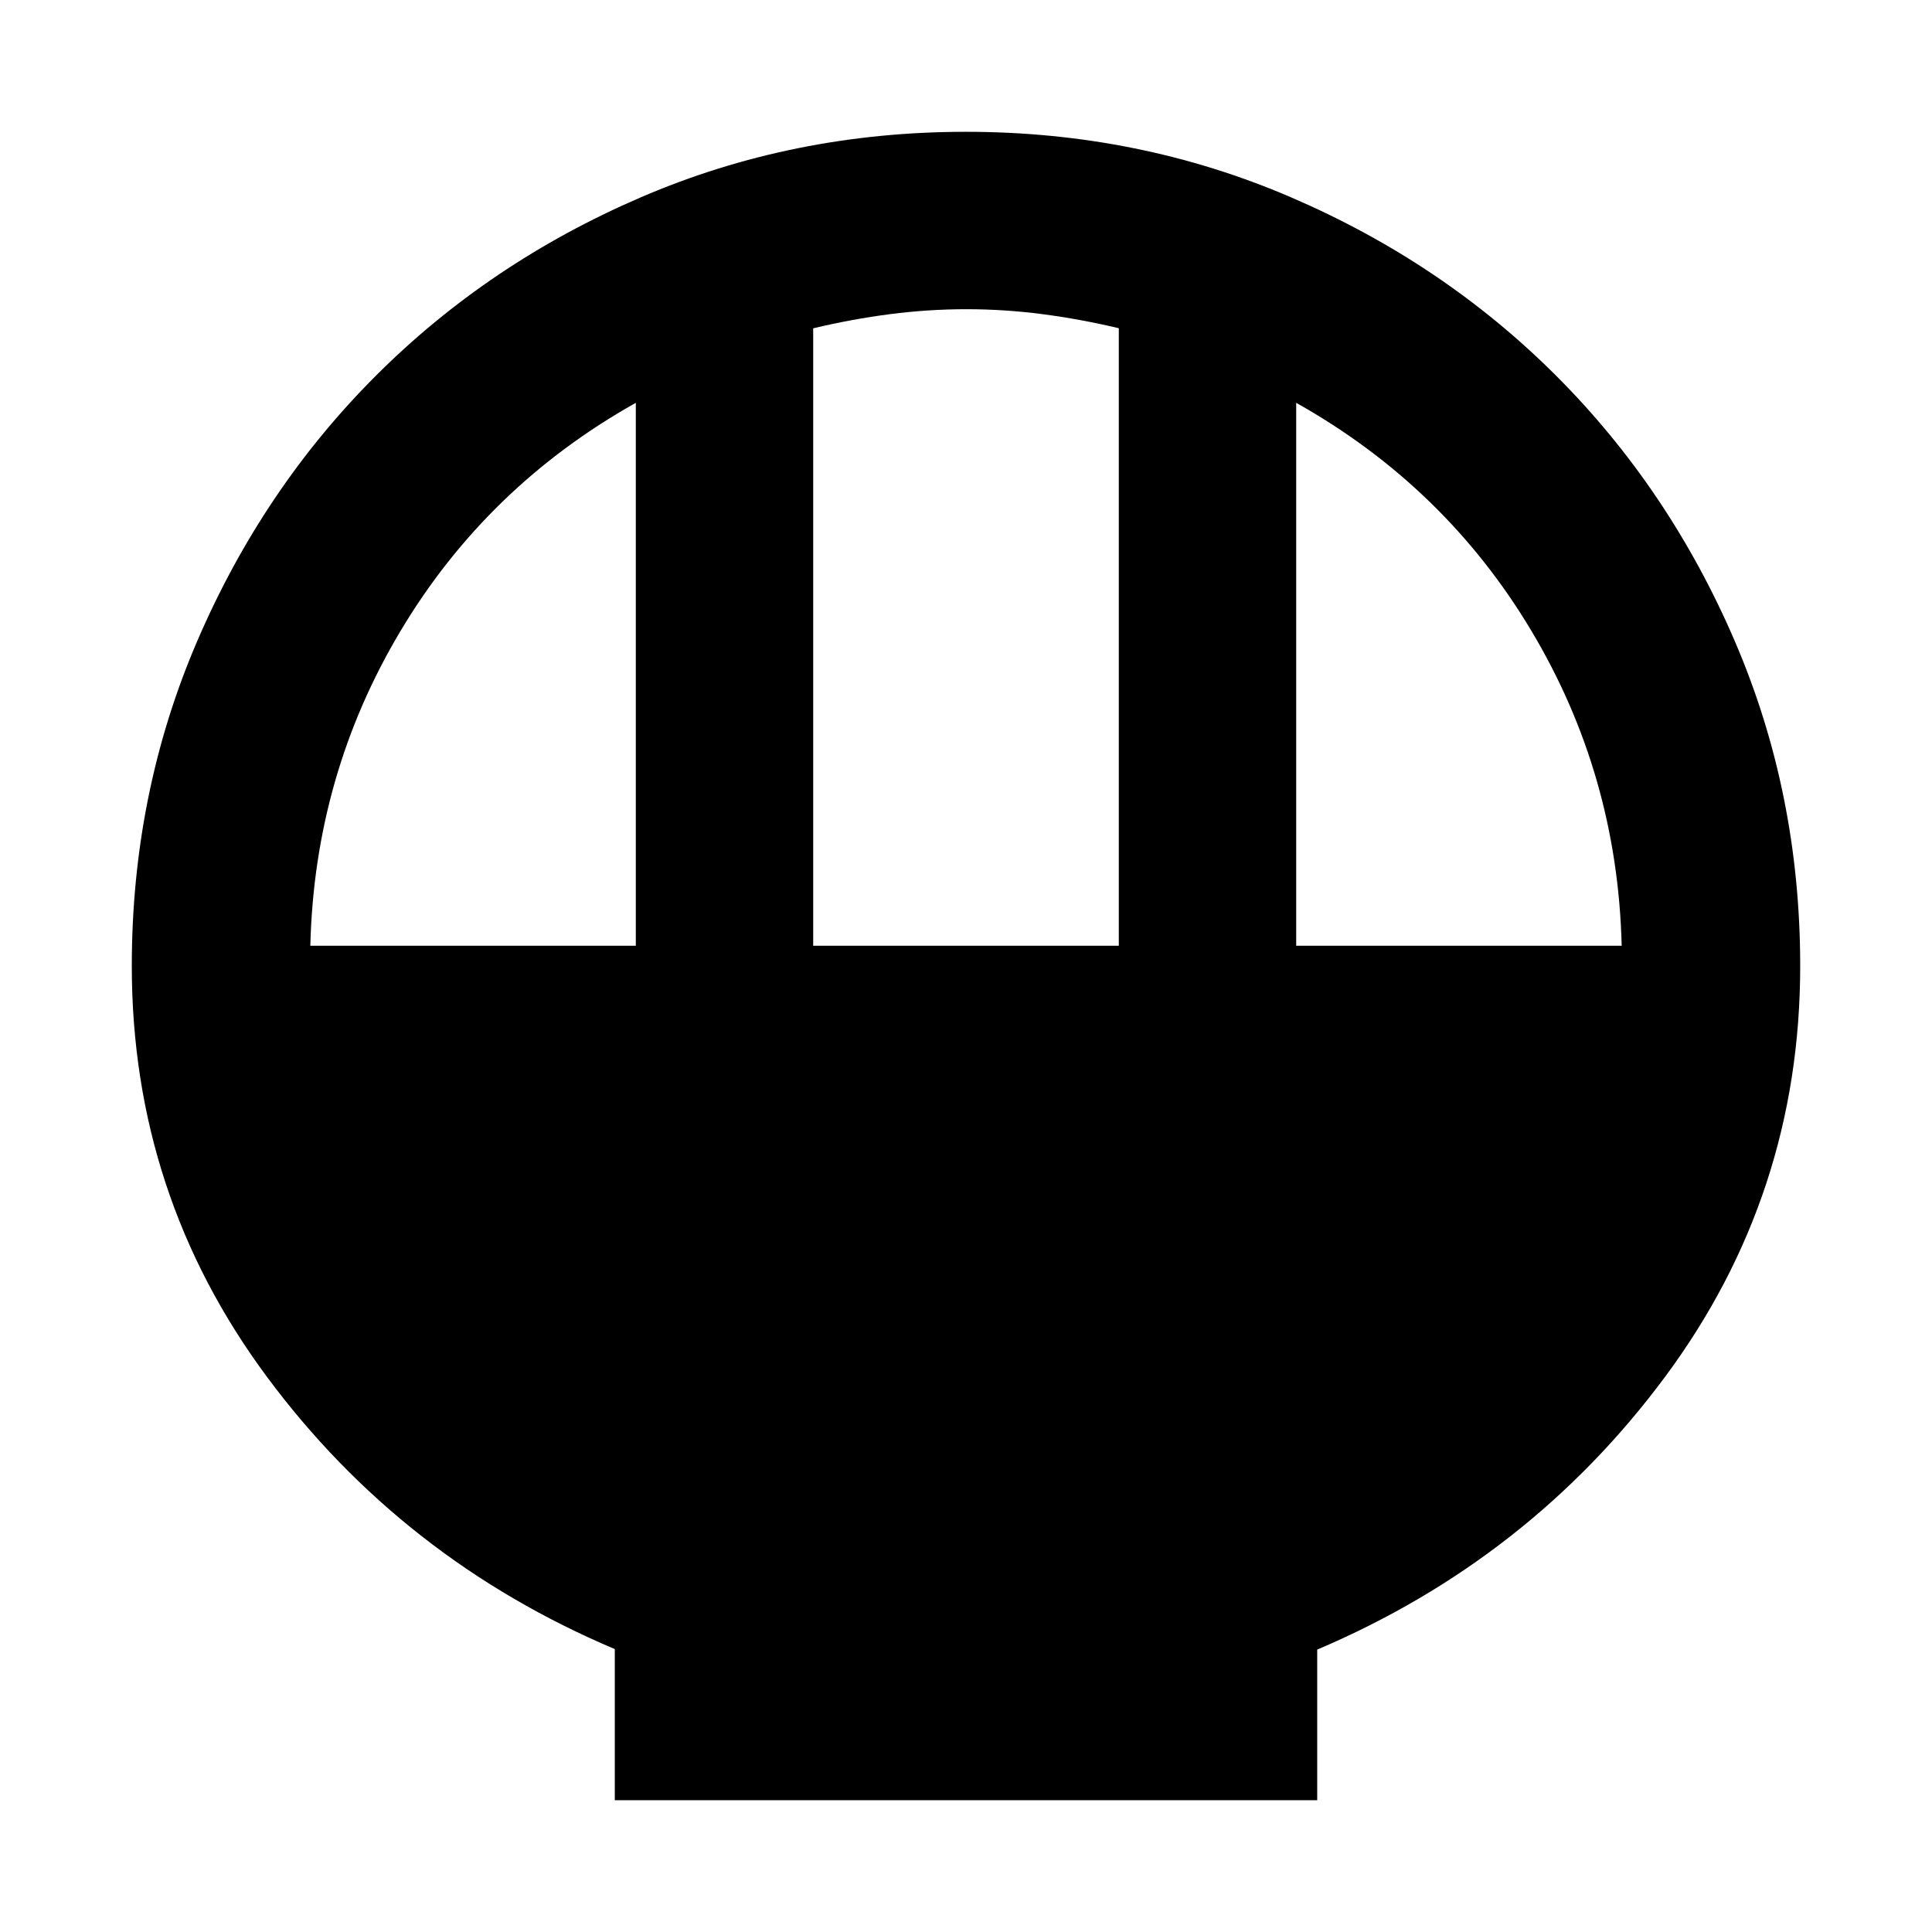 <svg xmlns="http://www.w3.org/2000/svg" height="40" viewBox="0 -960 960 960" width="40"><path d="M305.49-65.49v-75.09q-105.56-44.64-172.78-135.18T65.49-480q0-85.94 32.54-161.52 32.53-75.58 88.7-131.75t131.73-88.7q75.56-32.54 161.47-32.54 85.92 0 161.54 32.54 75.63 32.53 131.8 88.7 56.17 56.17 88.7 131.75 32.54 75.58 32.54 161.52 0 113.7-67.22 204.24T654.51-140.32v74.83H305.49Zm98.58-424.58h151.86v-306.84q-19.14-4.54-38-7-18.86-2.45-37.72-2.45t-37.89 2.45q-19.03 2.46-38.25 7.05v306.79Zm-249.87 0h161.73v-269.77q-73.92 41.5-116.79 113.16-42.86 71.65-44.94 156.61Zm489.87 0H805.8q-2.08-84.96-44.94-156.61-42.87-71.66-116.79-113.16v269.77Z"/></svg>